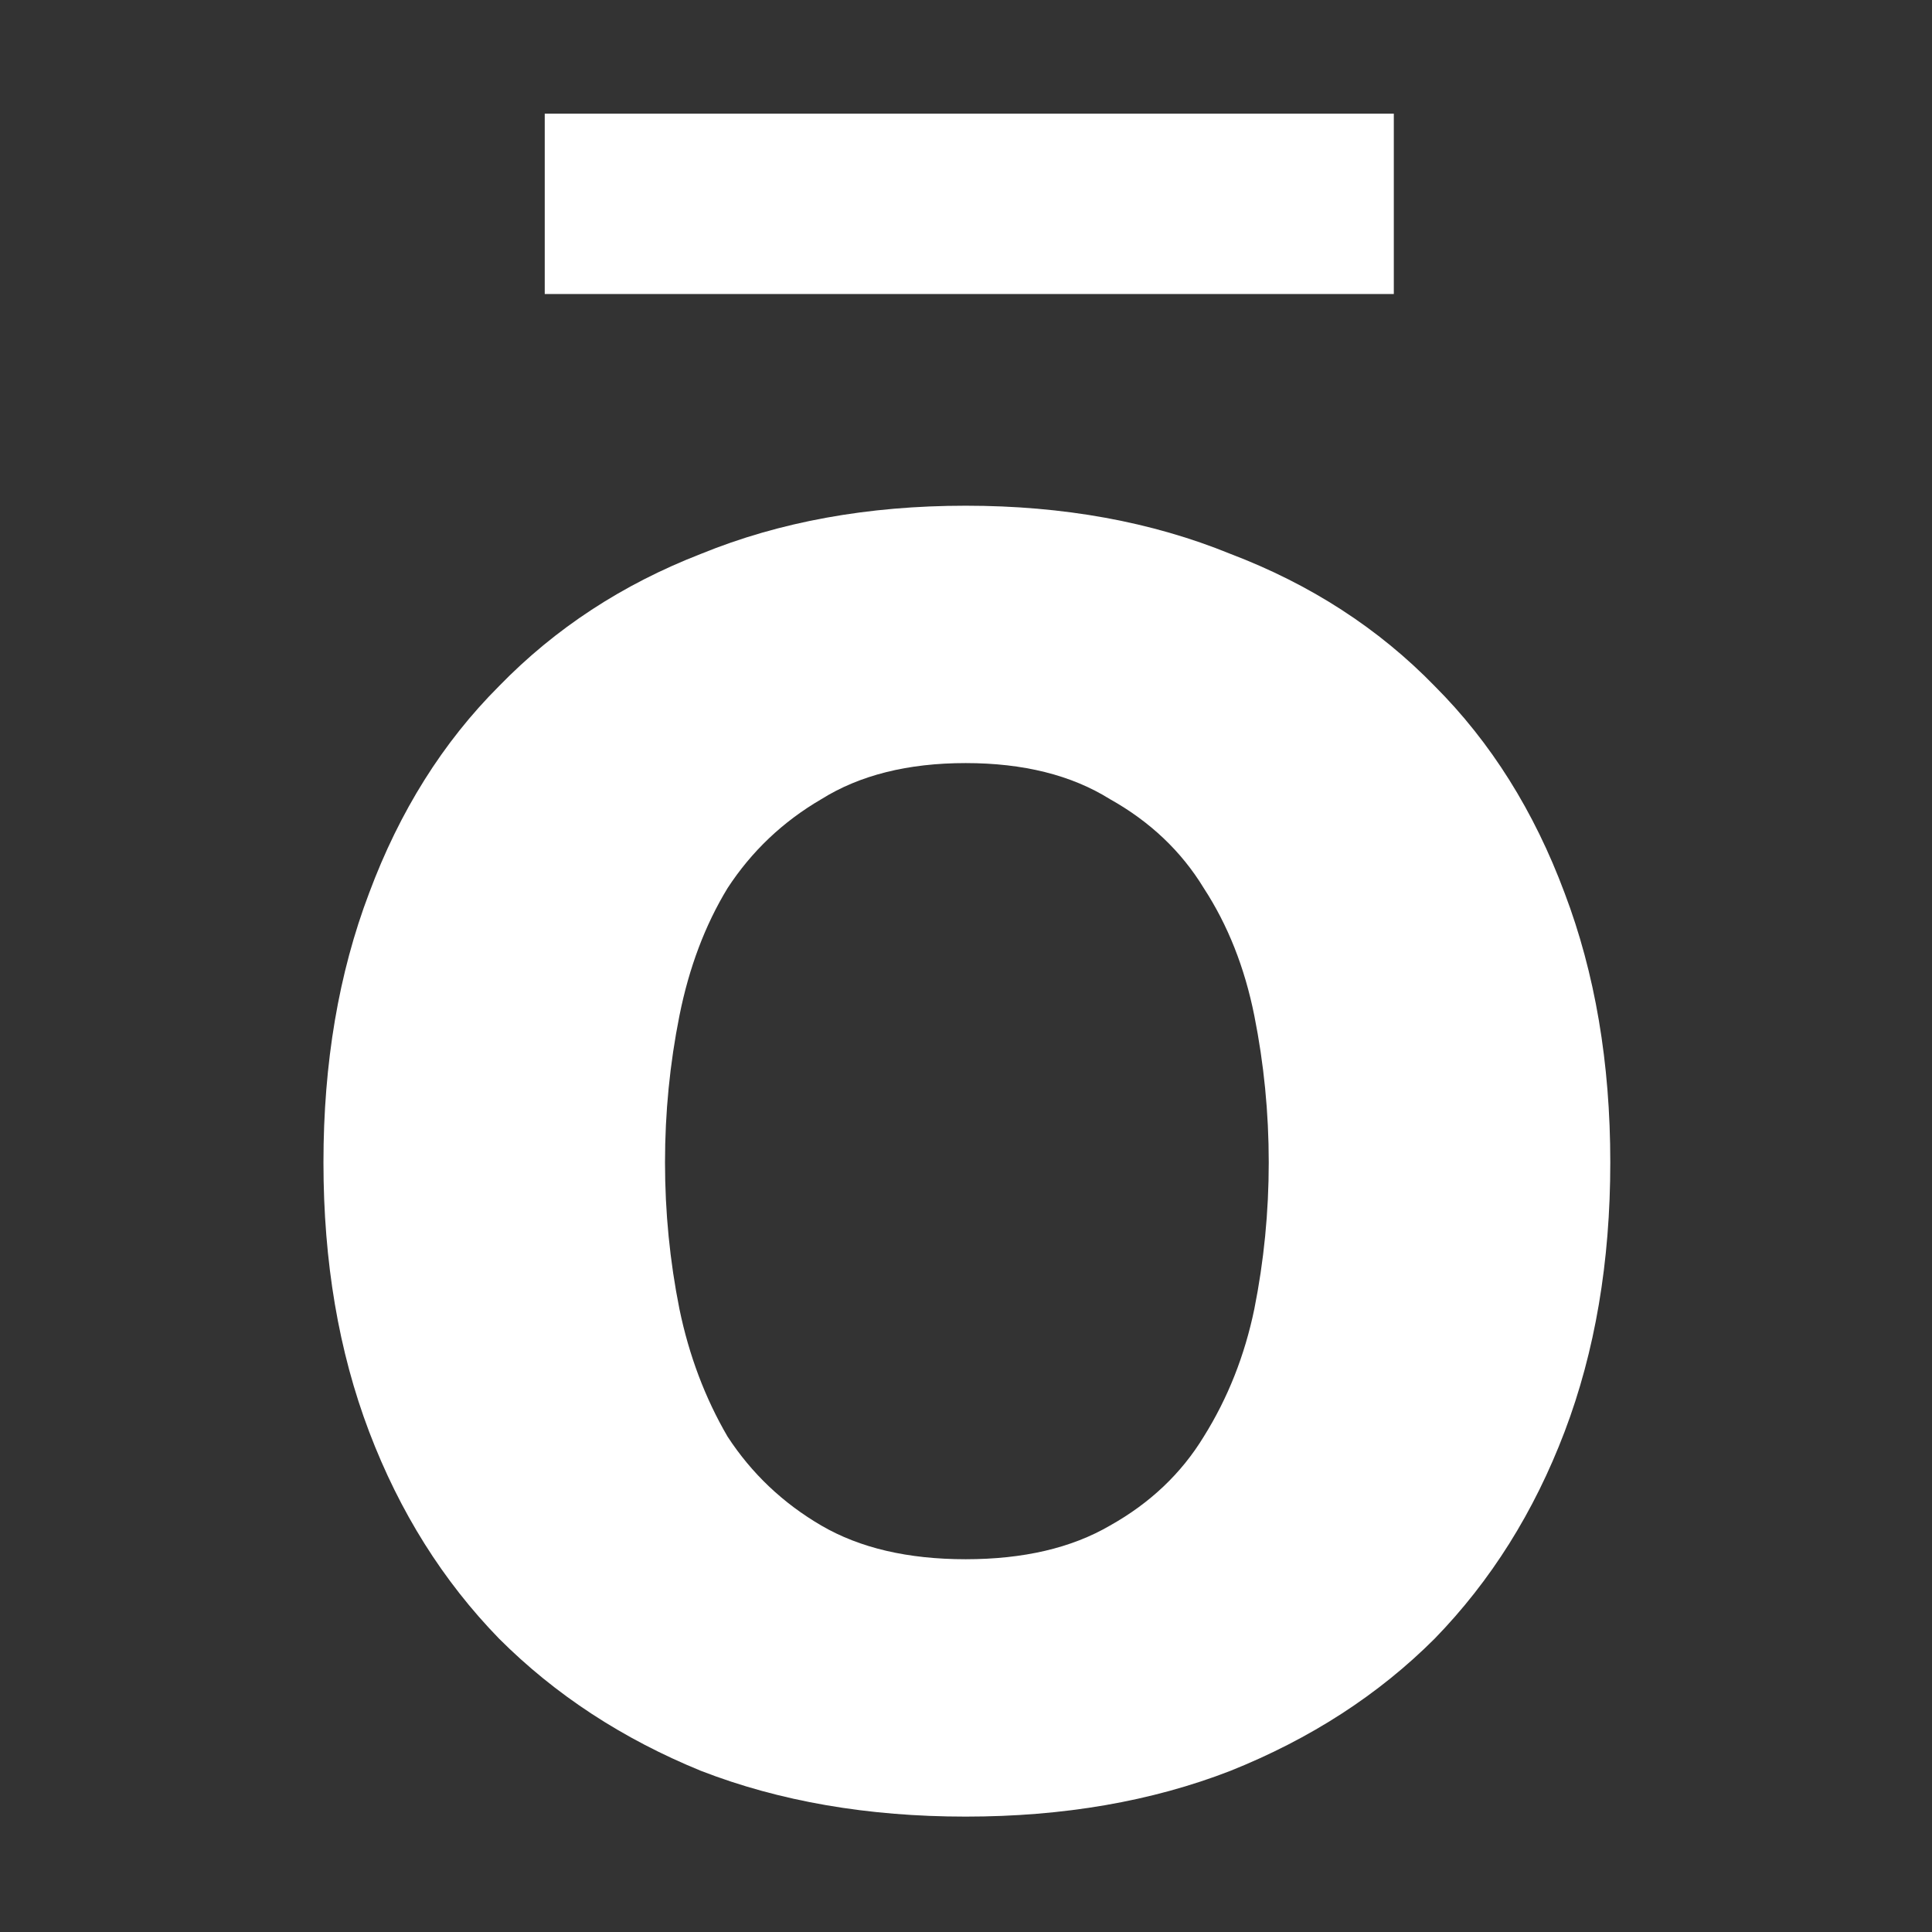 <svg width="1105" height="1105" viewBox="0 0 1105 1105" fill="none" xmlns="http://www.w3.org/2000/svg">
<rect x="0" y="0" width="1105" height="1105" fill="#333333" stroke="none"/>
<path d="M185 664.808C185 607.945 193.713 556.586 211.138 510.729C228.564 463.955 253.326 424.518 285.426 392.418C317.526 359.401 356.046 334.18 400.985 316.754C445.924 298.412 496.367 289.24 552.312 289.24C608.257 289.24 658.7 298.412 703.639 316.754C749.496 334.18 788.474 359.401 820.574 392.418C852.674 424.518 877.436 463.955 894.862 510.729C912.287 556.586 921 607.945 921 664.808C921 721.67 912.287 773.03 894.862 818.886C877.436 864.743 852.674 904.181 820.574 937.198C788.474 969.297 749.496 994.518 703.639 1012.86C658.7 1030.29 608.257 1039 552.312 1039C496.367 1039 445.924 1030.29 400.985 1012.86C356.046 994.518 317.526 969.297 285.426 937.198C253.326 904.181 228.564 864.743 211.138 818.886C193.713 773.03 185 721.67 185 664.808ZM380.35 664.808C380.35 693.24 383.101 721.212 388.604 748.726C394.107 775.323 403.278 799.627 416.117 821.638C429.875 842.732 447.759 859.699 469.77 872.539C491.782 885.379 519.295 891.799 552.312 891.799C585.329 891.799 612.843 885.379 634.854 872.539C657.783 859.699 675.667 842.732 688.507 821.638C702.263 799.627 711.893 775.323 717.396 748.726C722.899 721.212 725.651 693.24 725.651 664.808C725.651 636.377 722.899 608.404 717.396 580.89C711.893 553.375 702.263 529.072 688.507 507.978C675.667 486.883 657.783 469.916 634.854 457.076C612.843 443.319 585.329 436.44 552.312 436.44C519.295 436.44 491.782 443.319 469.77 457.076C447.759 469.916 429.875 486.883 416.117 507.978C403.278 529.072 394.107 553.375 388.604 580.89C383.101 608.404 380.35 636.377 380.35 664.808ZM311.564 65H797.187V168.178H311.564V65Z" fill="white"/>
</svg>
